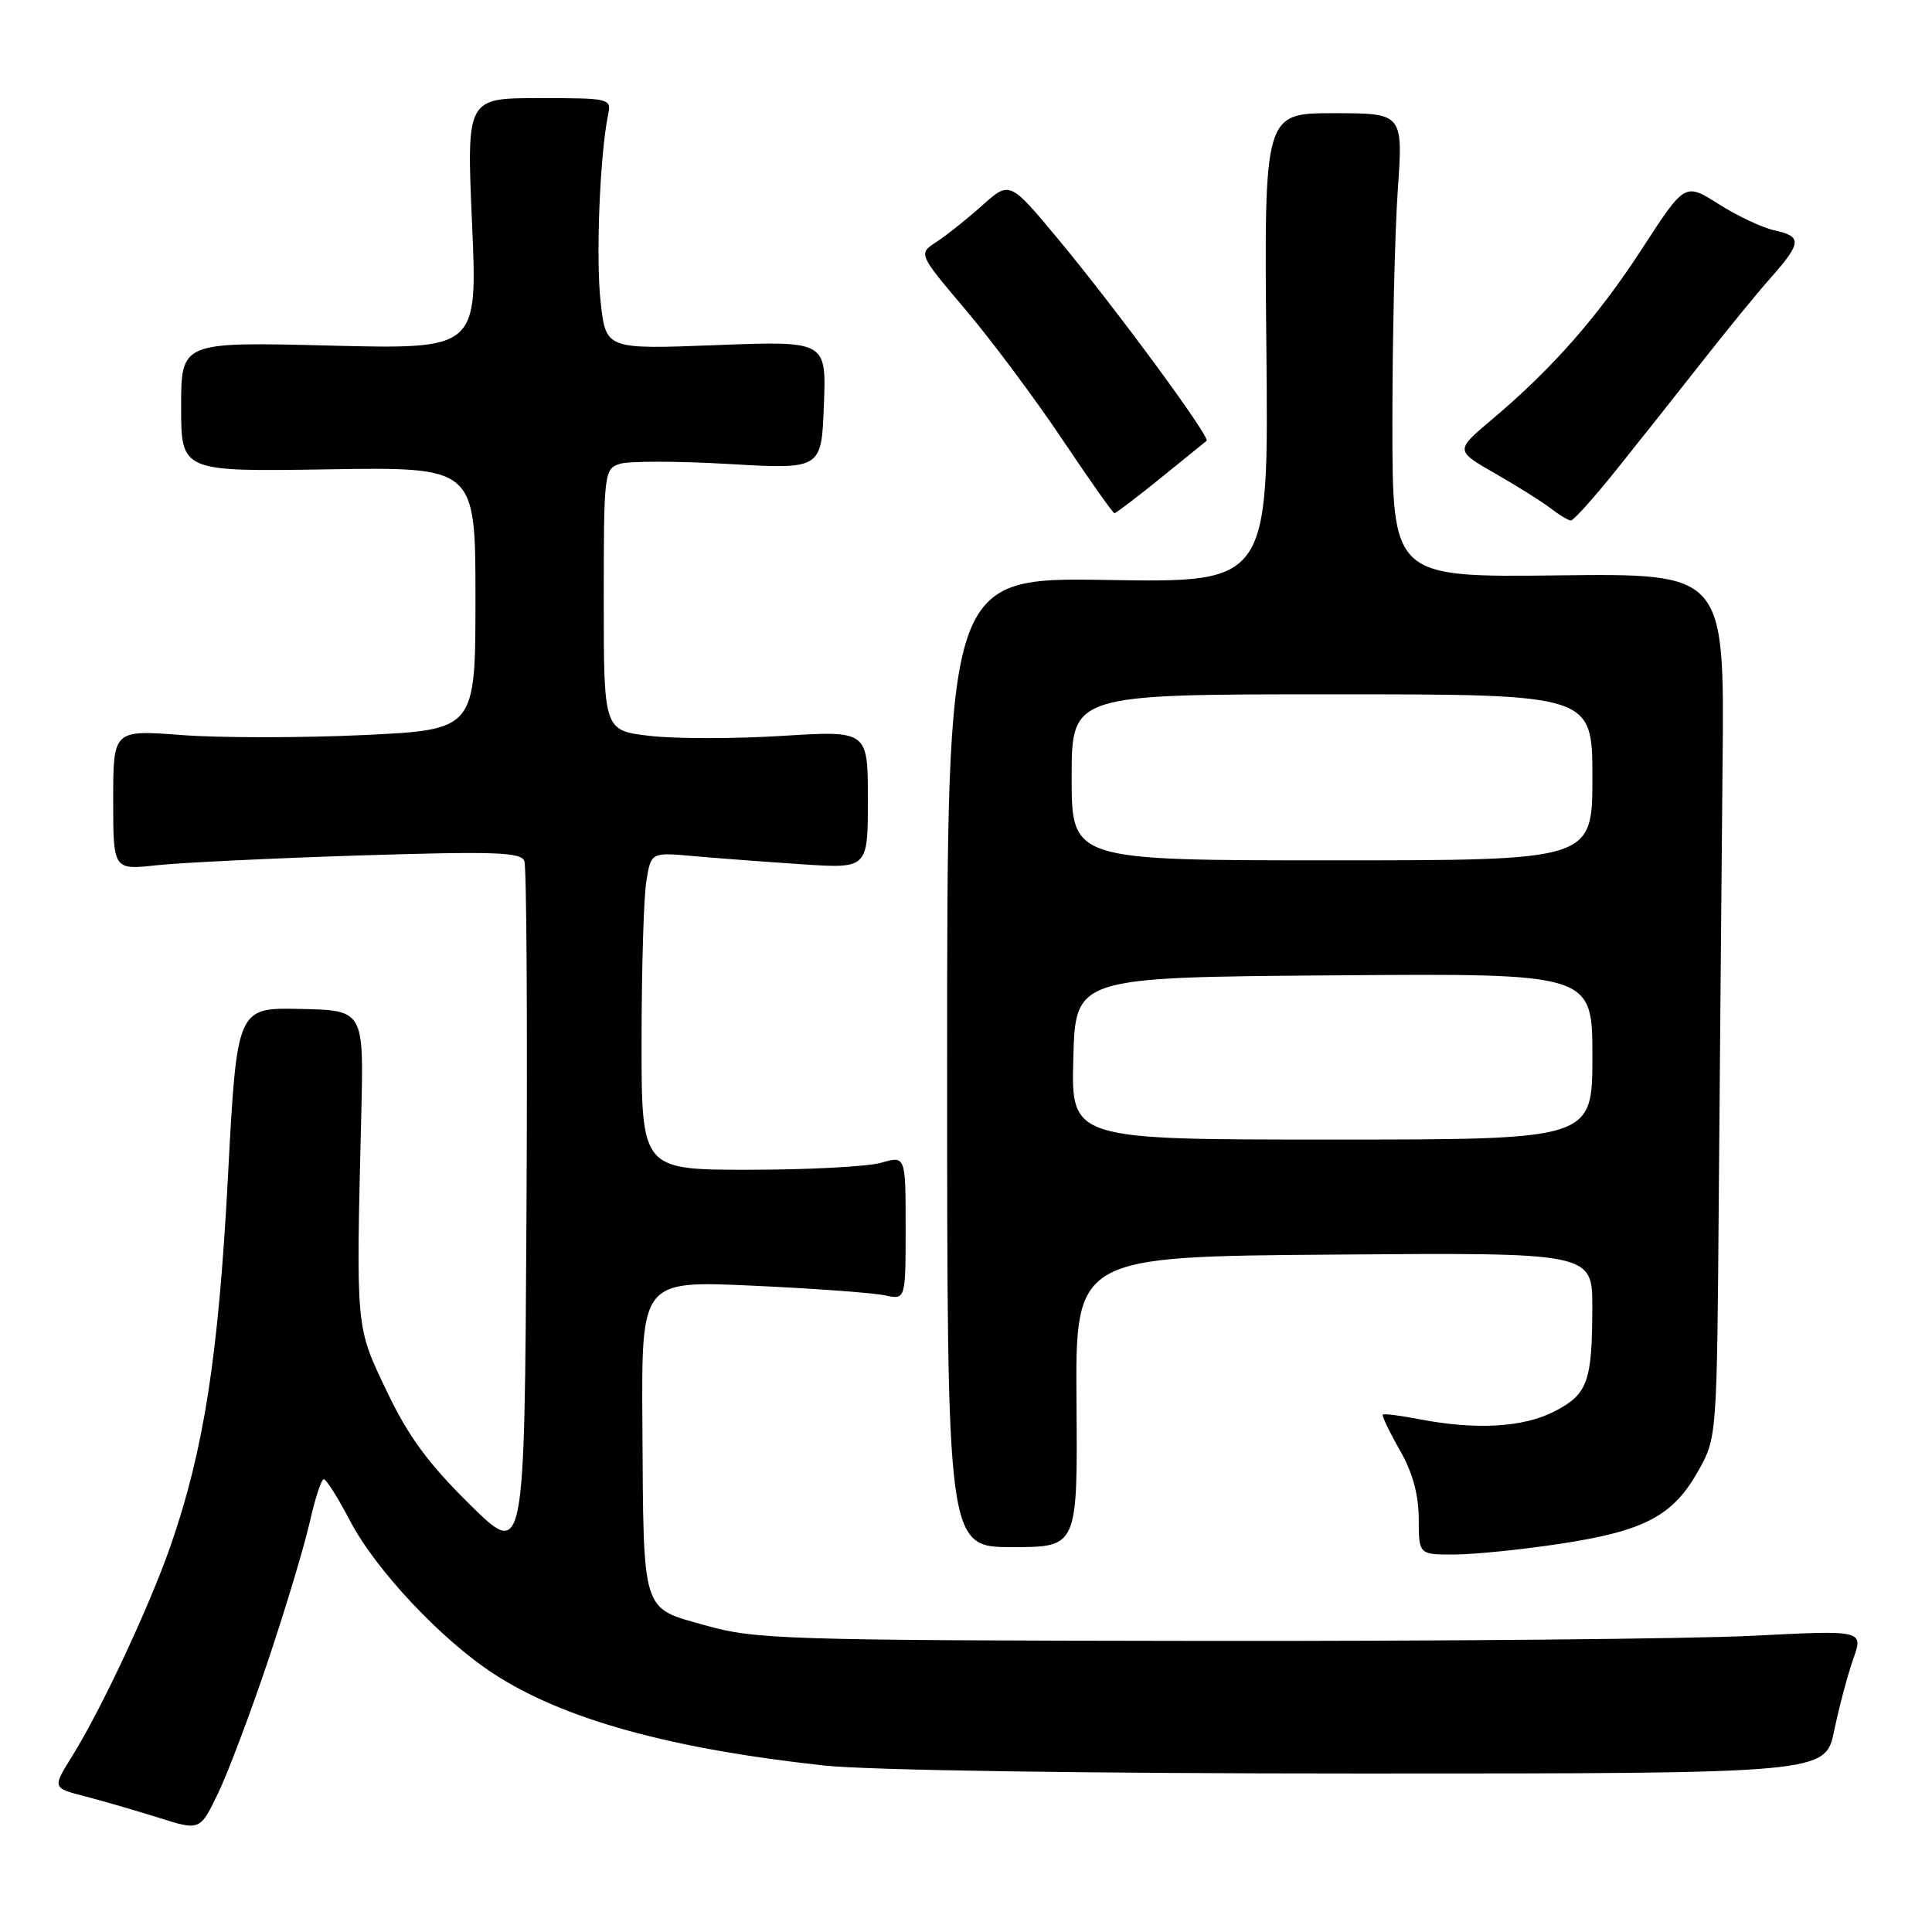<?xml version="1.0" encoding="UTF-8" standalone="no"?>
<!DOCTYPE svg PUBLIC "-//W3C//DTD SVG 1.1//EN" "http://www.w3.org/Graphics/SVG/1.1/DTD/svg11.dtd" >
<svg xmlns="http://www.w3.org/2000/svg" xmlns:xlink="http://www.w3.org/1999/xlink" version="1.1" viewBox="0 0 256 256">
 <g >
 <path fill="currentColor"
d=" M 35.55 219.96 C 37.88 213.01 40.35 204.78 41.05 201.66 C 41.75 198.55 42.58 196.00 42.91 196.00 C 43.23 196.00 44.80 198.49 46.39 201.53 C 49.76 207.99 58.44 217.23 65.39 221.77 C 74.62 227.79 88.73 231.71 109.21 233.94 C 114.96 234.57 143.99 235.00 180.39 235.00 C 241.86 235.00 241.86 235.00 243.04 229.32 C 243.69 226.19 244.82 221.92 245.57 219.82 C 246.91 216.00 246.91 216.00 232.21 216.75 C 224.12 217.16 191.18 217.47 159.00 217.43 C 103.96 217.36 100.09 217.23 93.50 215.38 C 84.92 212.96 85.28 214.12 85.12 188.59 C 85.00 169.69 85.00 169.69 99.75 170.36 C 107.86 170.73 115.74 171.31 117.25 171.64 C 120.00 172.23 120.00 172.23 120.00 162.69 C 120.00 153.14 120.00 153.14 116.76 154.07 C 114.97 154.58 107.10 155.00 99.26 155.00 C 85.00 155.00 85.00 155.00 85.01 137.75 C 85.02 128.26 85.30 118.80 85.65 116.72 C 86.27 112.93 86.27 112.93 91.89 113.44 C 94.97 113.71 101.44 114.20 106.25 114.52 C 115.00 115.10 115.00 115.10 115.00 105.95 C 115.00 96.80 115.00 96.80 103.62 97.51 C 97.36 97.90 89.49 97.90 86.12 97.51 C 80.00 96.80 80.00 96.80 80.00 79.47 C 80.00 62.63 80.06 62.12 82.14 61.46 C 83.32 61.08 89.81 61.09 96.56 61.48 C 108.85 62.19 108.85 62.19 109.17 53.68 C 109.50 45.17 109.50 45.17 94.90 45.73 C 80.29 46.29 80.29 46.29 79.59 40.05 C 78.93 34.29 79.48 20.55 80.57 15.25 C 81.03 13.04 80.86 13.00 71.43 13.00 C 61.82 13.00 61.82 13.00 62.55 29.64 C 63.28 46.28 63.28 46.28 43.64 45.79 C 24.00 45.30 24.00 45.30 24.00 53.90 C 24.00 62.50 24.00 62.50 43.50 62.19 C 63.00 61.88 63.00 61.88 63.00 79.29 C 63.00 96.70 63.00 96.70 48.12 97.40 C 39.93 97.78 29.13 97.78 24.12 97.40 C 15.00 96.71 15.00 96.71 15.00 106.00 C 15.00 115.28 15.00 115.28 20.75 114.65 C 23.91 114.31 36.05 113.72 47.72 113.35 C 65.49 112.79 69.03 112.91 69.48 114.09 C 69.78 114.87 69.90 135.97 69.76 161.00 C 69.50 206.50 69.50 206.50 62.25 199.35 C 56.75 193.93 54.09 190.31 51.25 184.35 C 47.11 175.68 47.17 176.35 47.87 147.69 C 48.21 133.87 48.21 133.87 39.80 133.69 C 31.39 133.50 31.39 133.50 30.20 156.00 C 28.95 179.63 27.03 192.02 22.66 204.66 C 19.87 212.72 13.49 226.38 9.56 232.70 C 6.94 236.91 6.94 236.91 11.22 238.01 C 13.57 238.62 17.98 239.90 21.00 240.85 C 26.50 242.59 26.50 242.59 28.91 237.59 C 30.23 234.84 33.22 226.91 35.55 219.96 Z  M 206.79 204.55 C 217.90 202.86 221.67 200.87 225.00 194.95 C 227.50 190.50 227.50 190.50 227.75 158.50 C 227.89 140.90 228.12 115.13 228.25 101.24 C 228.50 75.98 228.50 75.98 206.50 76.24 C 184.50 76.50 184.50 76.50 184.50 56.00 C 184.50 44.72 184.82 30.89 185.21 25.25 C 185.92 15.00 185.92 15.00 176.71 15.00 C 167.50 15.00 167.50 15.00 167.80 46.10 C 168.11 77.20 168.11 77.20 146.80 76.85 C 125.50 76.50 125.50 76.50 125.50 140.75 C 125.50 205.00 125.50 205.00 134.14 205.00 C 142.79 205.00 142.79 205.00 142.64 185.75 C 142.50 166.50 142.50 166.50 176.75 166.24 C 211.00 165.97 211.00 165.97 210.99 173.24 C 210.97 183.15 210.37 184.77 205.91 187.05 C 201.79 189.15 195.52 189.50 188.00 188.04 C 185.53 187.56 183.38 187.30 183.23 187.44 C 183.08 187.59 184.08 189.69 185.46 192.11 C 187.17 195.09 187.98 198.03 187.99 201.25 C 188.00 206.00 188.00 206.00 192.75 205.98 C 195.36 205.97 201.68 205.33 206.79 204.55 Z  M 214.18 62.25 C 217.16 58.54 222.24 52.12 225.48 48.00 C 228.71 43.88 232.85 38.81 234.68 36.75 C 238.74 32.15 238.80 31.33 235.11 30.52 C 233.52 30.17 230.20 28.61 227.74 27.05 C 223.26 24.21 223.26 24.21 217.65 32.85 C 211.75 41.95 205.71 48.83 197.65 55.62 C 192.81 59.70 192.81 59.70 198.15 62.76 C 201.09 64.44 204.40 66.52 205.50 67.38 C 206.60 68.23 207.79 68.95 208.14 68.97 C 208.49 68.99 211.21 65.96 214.18 62.25 Z  M 153.76 63.37 C 156.92 60.82 159.67 58.59 159.88 58.41 C 160.41 57.94 147.89 40.93 140.25 31.73 C 133.79 23.96 133.79 23.96 130.14 27.23 C 128.13 29.03 125.40 31.20 124.08 32.06 C 121.67 33.63 121.67 33.63 127.96 41.06 C 131.42 45.15 137.19 52.89 140.78 58.25 C 144.37 63.61 147.47 68.00 147.67 68.00 C 147.87 68.00 150.61 65.92 153.76 63.37 Z  M 142.22 140.25 C 142.50 129.50 142.50 129.50 176.75 129.24 C 211.00 128.97 211.00 128.97 211.00 139.99 C 211.00 151.00 211.00 151.00 176.47 151.00 C 141.93 151.00 141.93 151.00 142.22 140.25 Z  M 142.00 103.00 C 142.00 92.00 142.00 92.00 176.50 92.00 C 211.00 92.00 211.00 92.00 211.00 103.00 C 211.00 114.00 211.00 114.00 176.50 114.00 C 142.00 114.00 142.00 114.00 142.00 103.00 Z "/>
</g>
</svg>